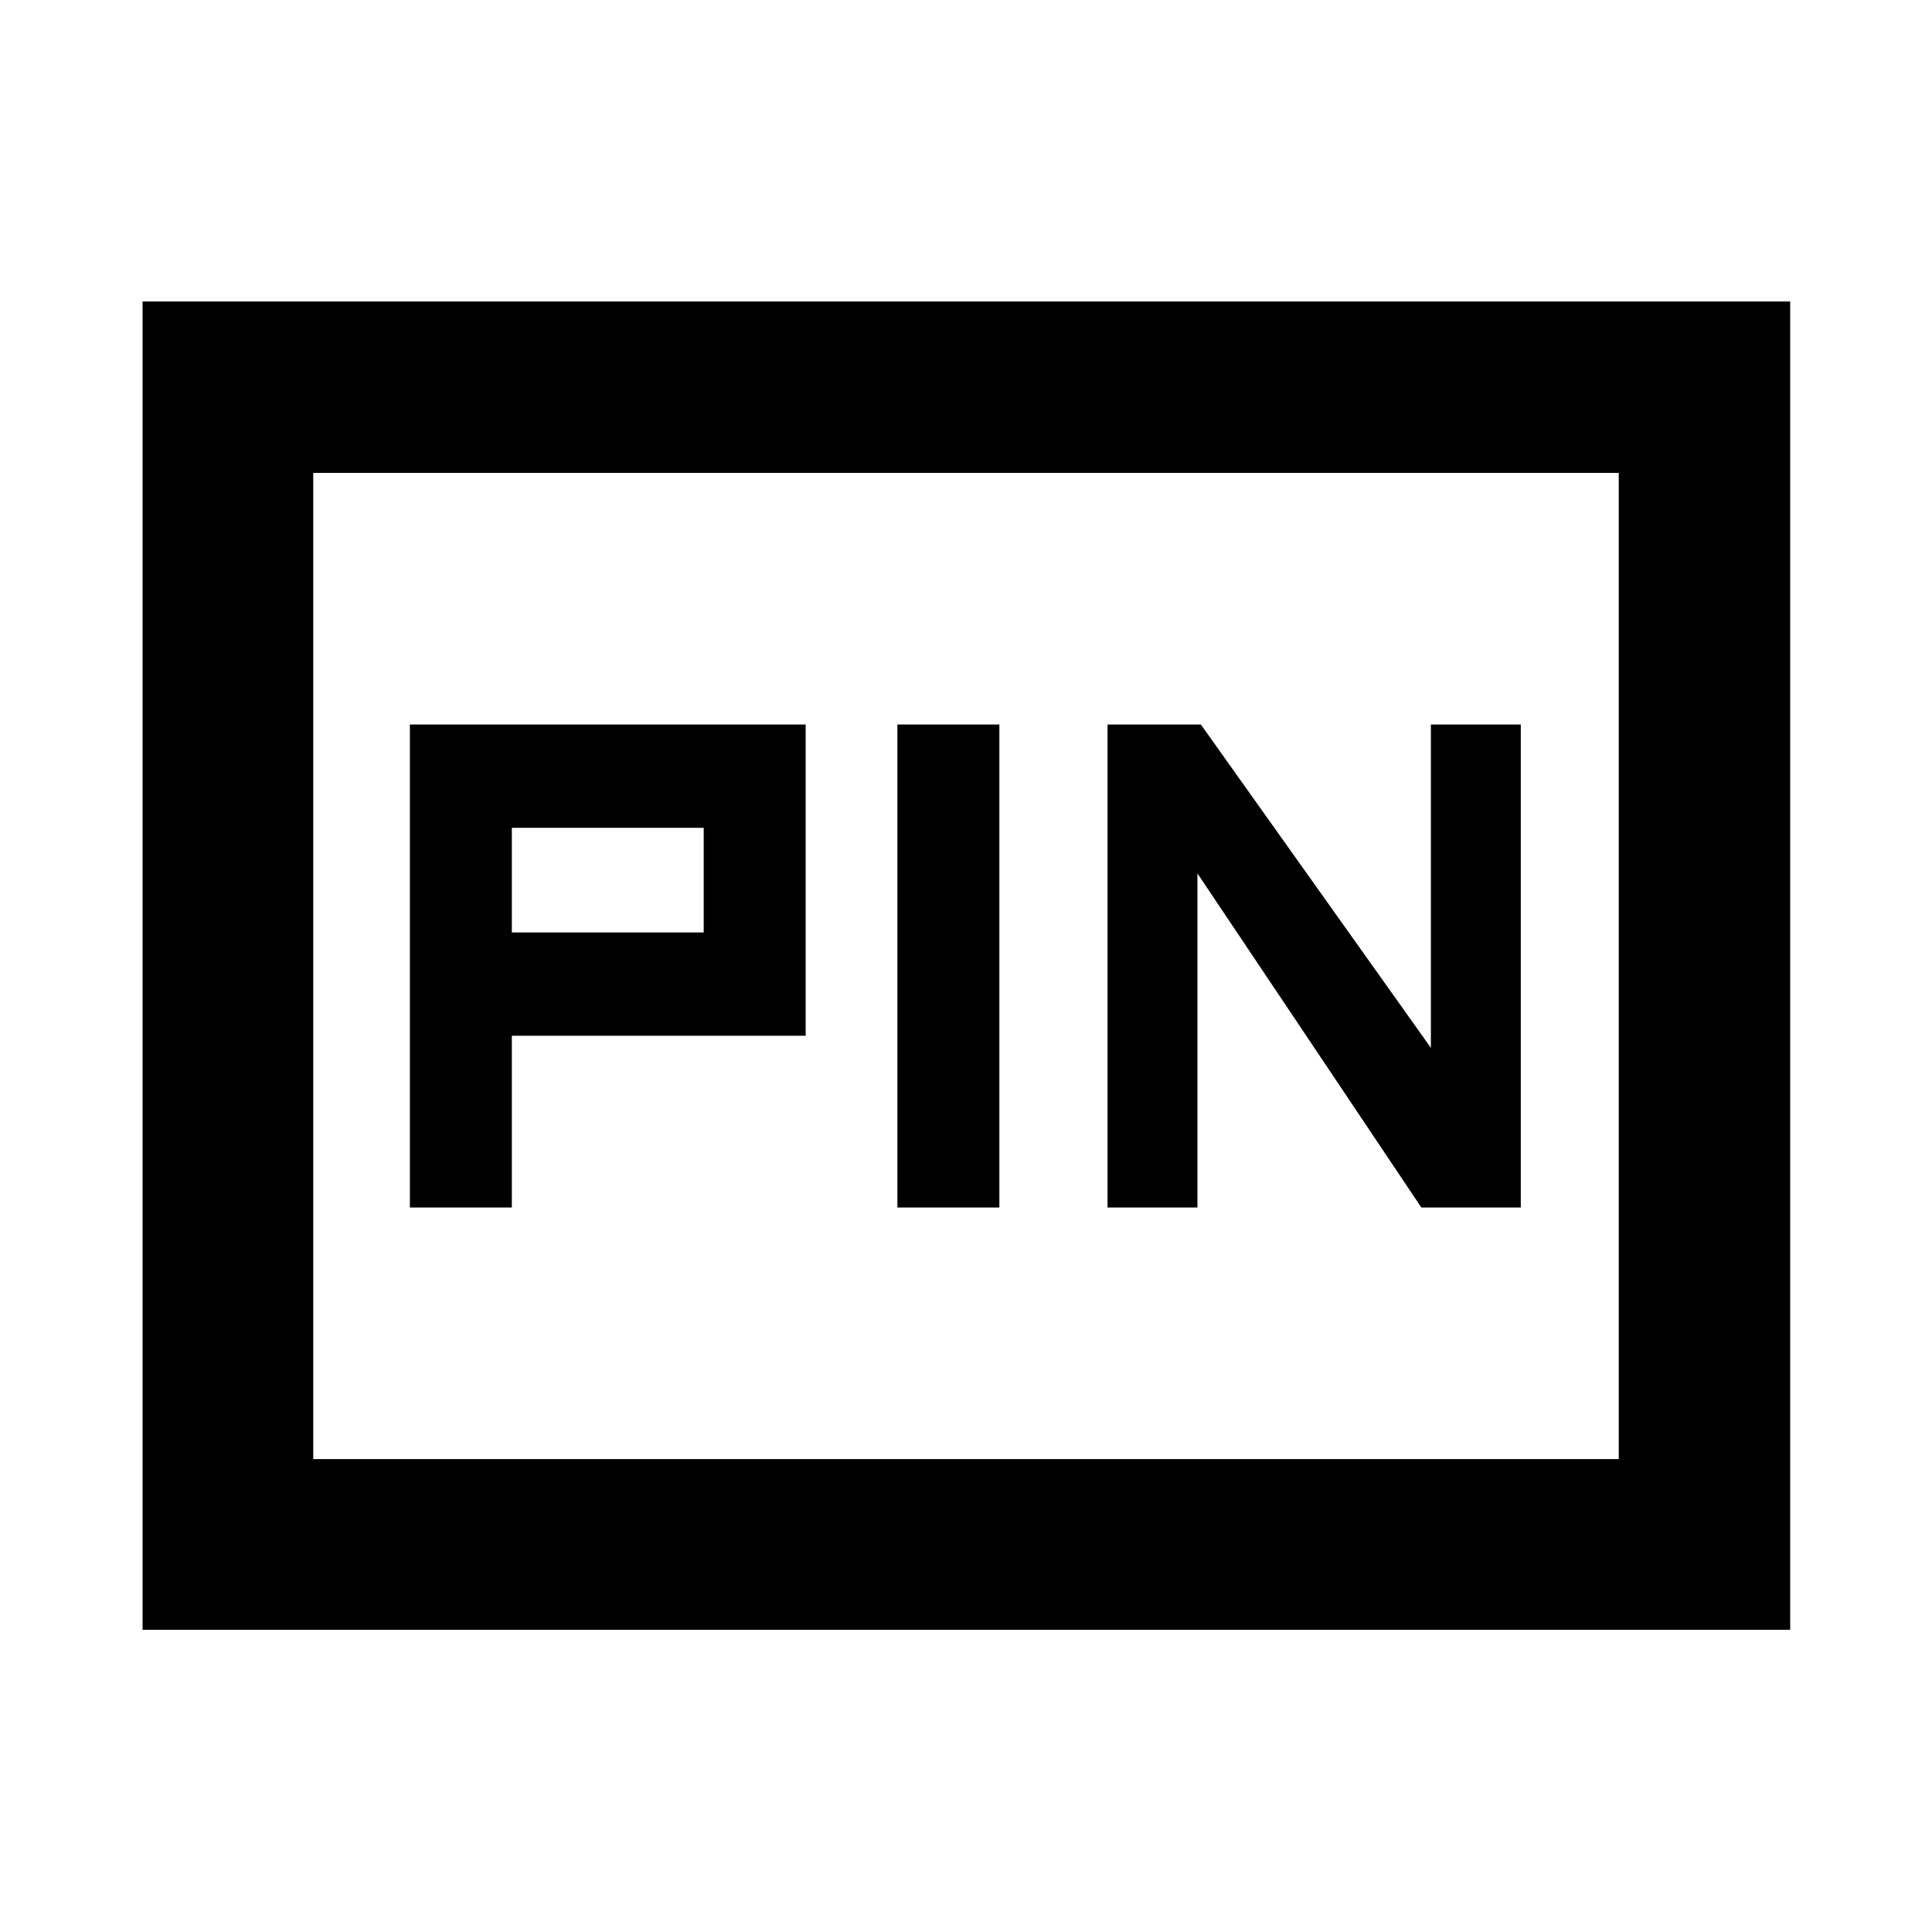 <svg xmlns="http://www.w3.org/2000/svg" height="40" viewBox="0 -960 960 960" width="40"><path d="M203.67-360h50.66v-85.33h146V-600H203.67v240Zm242.24 0h50.67v-240h-50.67v240Zm104.42 0H595v-166l111.26 166h49.41v-240H711v160.67L596.7-600h-46.37v240Zm-296-136.67v-52h95.34v52h-95.34ZM70.84-150.17V-810.2h818.7v660.03H70.84Zm84.81-84.82h648.7v-490.02h-648.7v490.02Zm0 0v-490.02 490.02Z"/></svg>